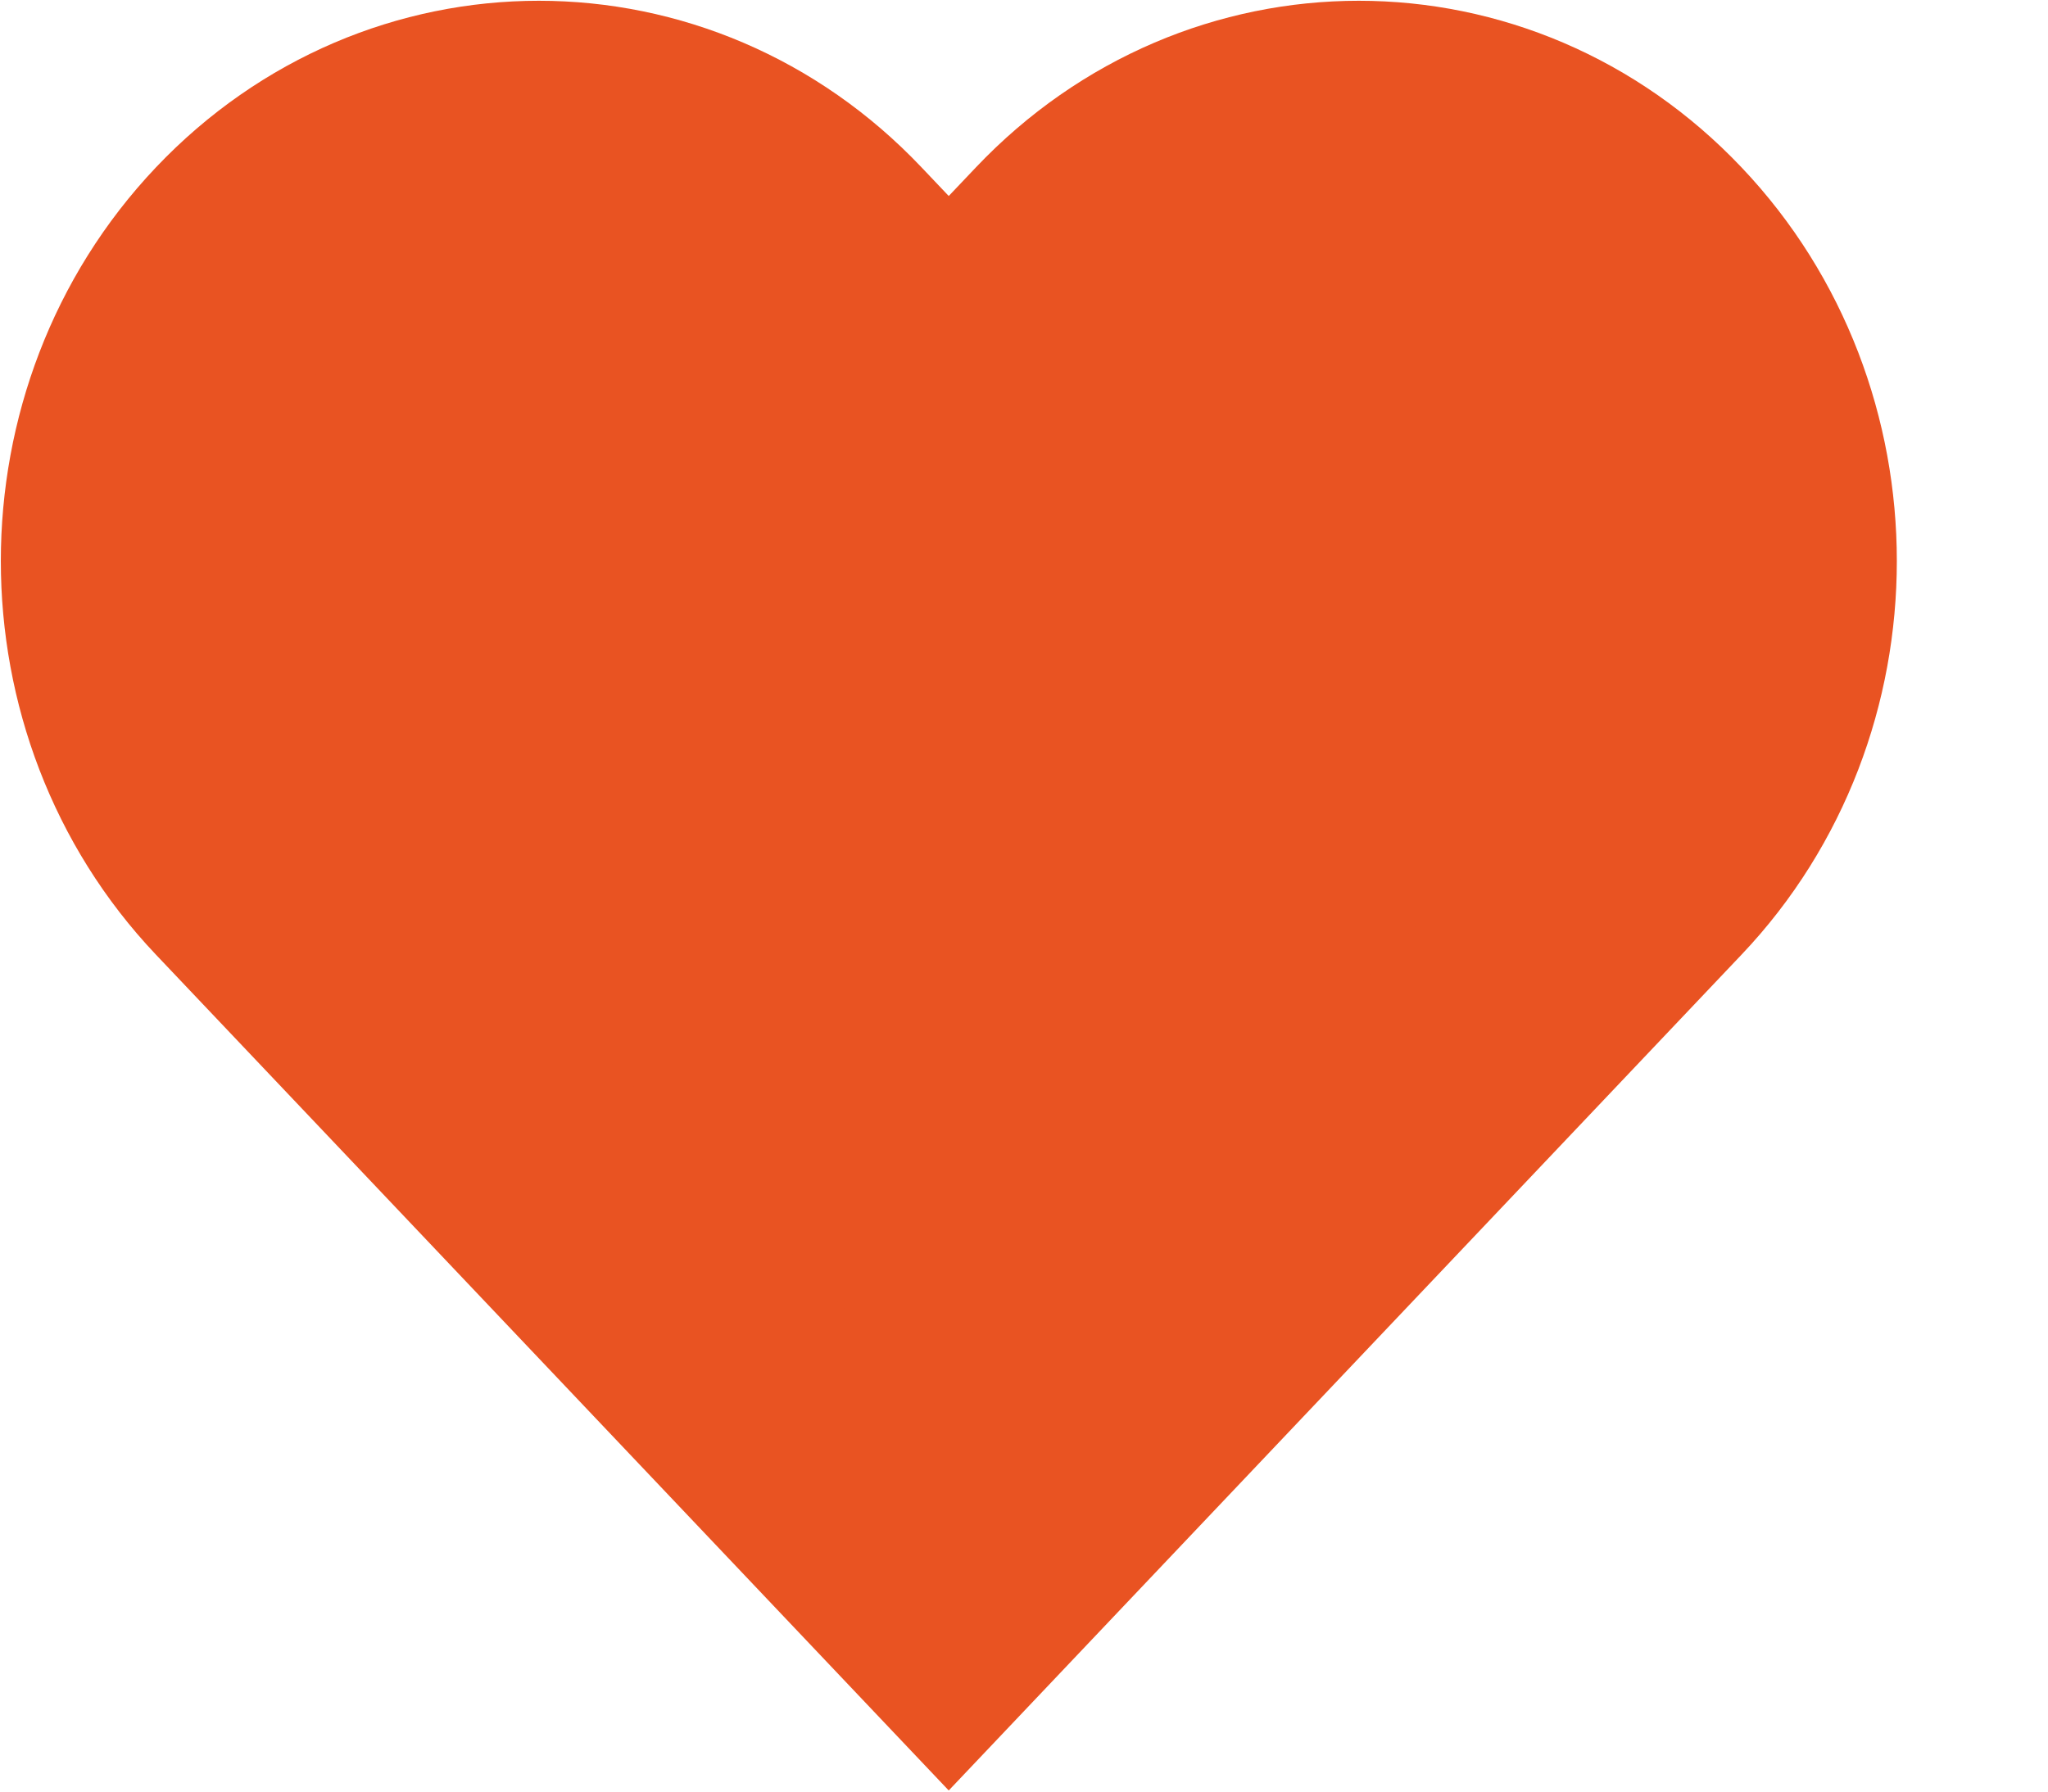 <svg width="8" height="7" viewBox="0 0 8 7" fill="none" xmlns="http://www.w3.org/2000/svg">
<path fill-rule="evenodd" clip-rule="evenodd" d="M0.972 0.998C1.598 0.338 2.612 0.338 3.237 0.998L3.706 1.492L4.175 0.998C4.801 0.338 5.815 0.338 6.44 0.998C7.066 1.657 7.066 2.727 6.44 3.386L3.706 6.269L0.972 3.386C0.347 2.727 0.347 1.657 0.972 0.998Z" fill="#E95322" stroke="#E95322" stroke-linecap="round"/>
</svg>

